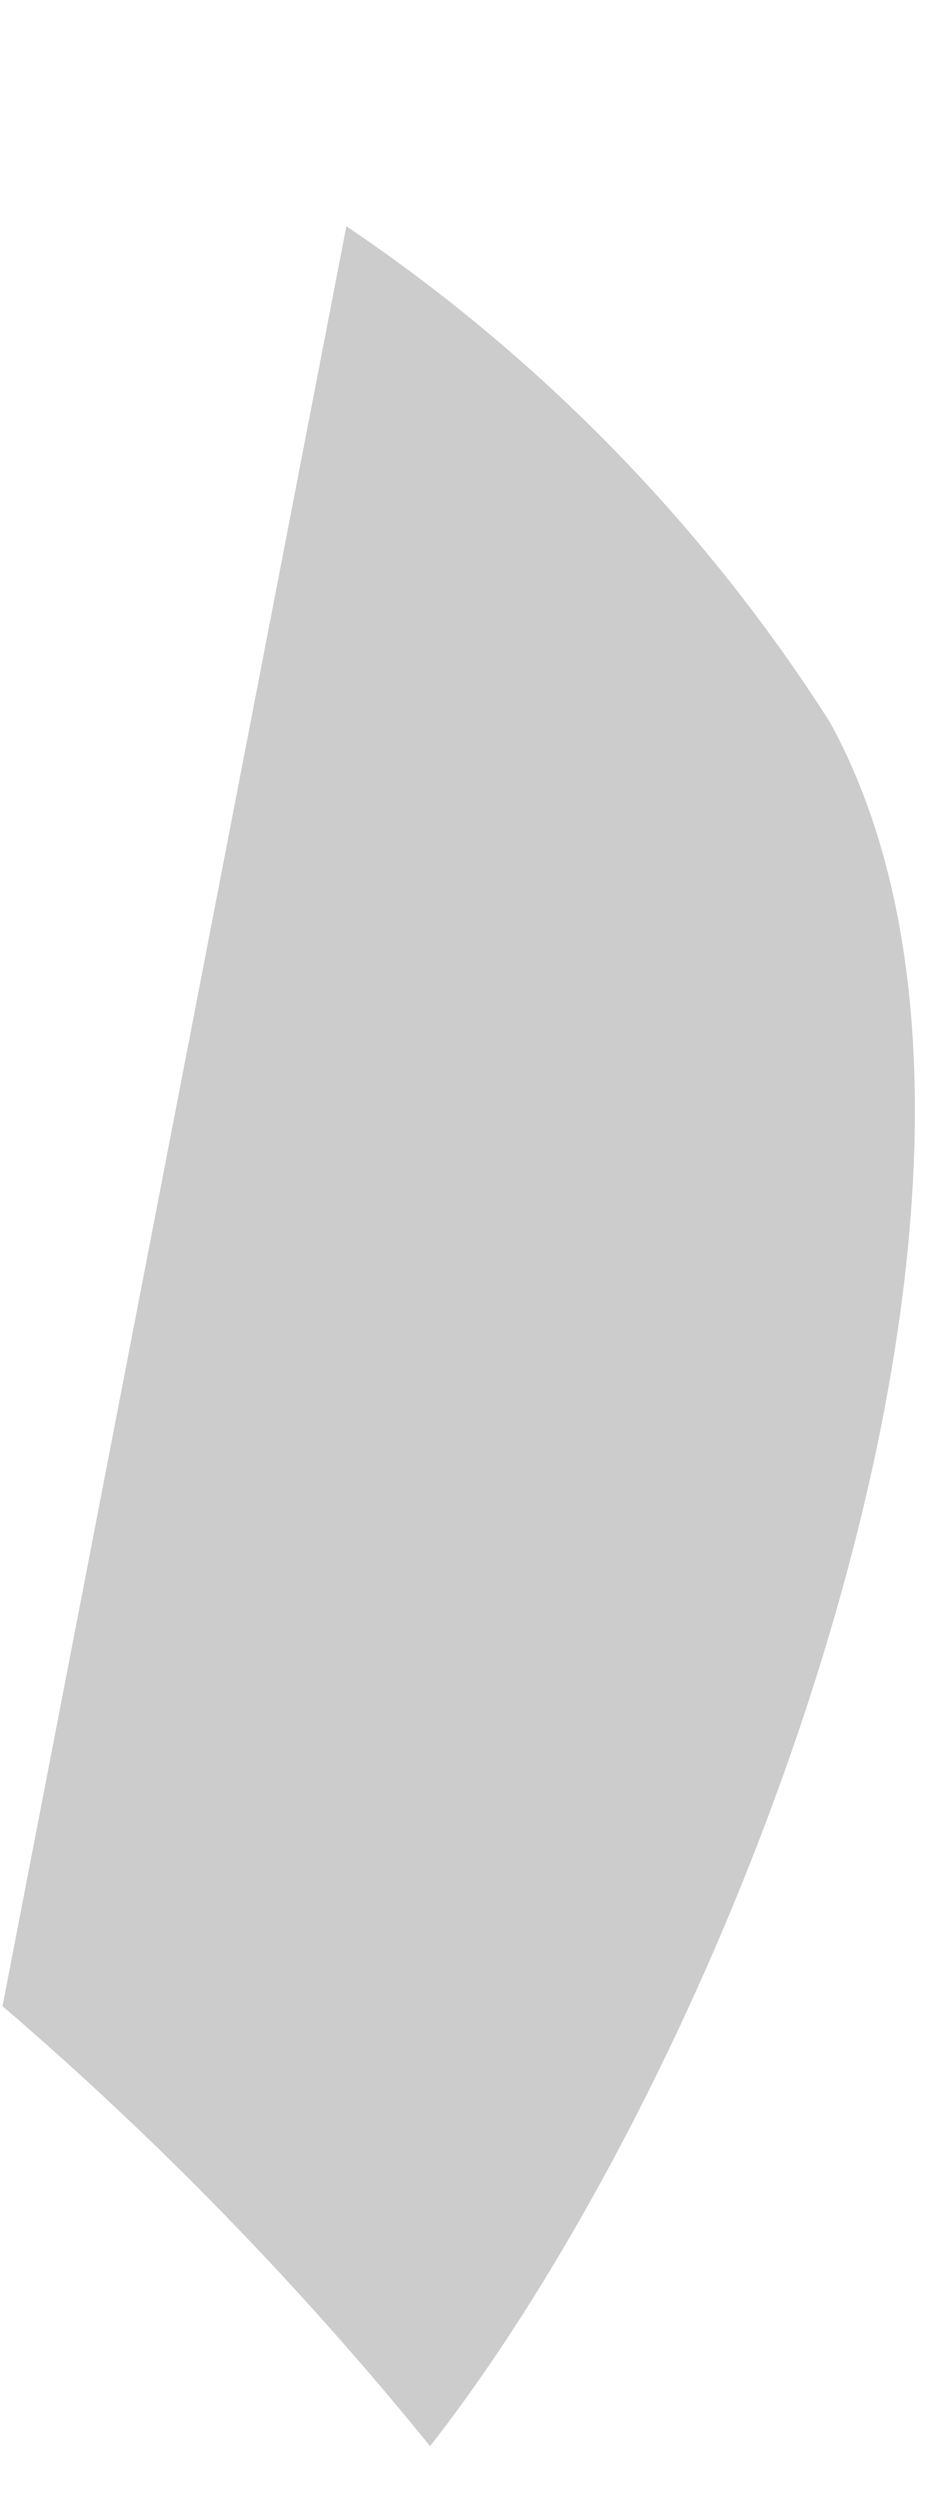 <svg width="3" height="8" viewBox="0 0 3 8" fill="none" xmlns="http://www.w3.org/2000/svg">
<path opacity="0.2" d="M2.657 2.311C3.451 3.758 2.35 6.587 1.377 7.828C0.964 7.319 0.506 6.847 0.008 6.42L1.109 0.724C1.728 1.141 2.256 1.682 2.657 2.311Z" fill="black"/>
</svg>
